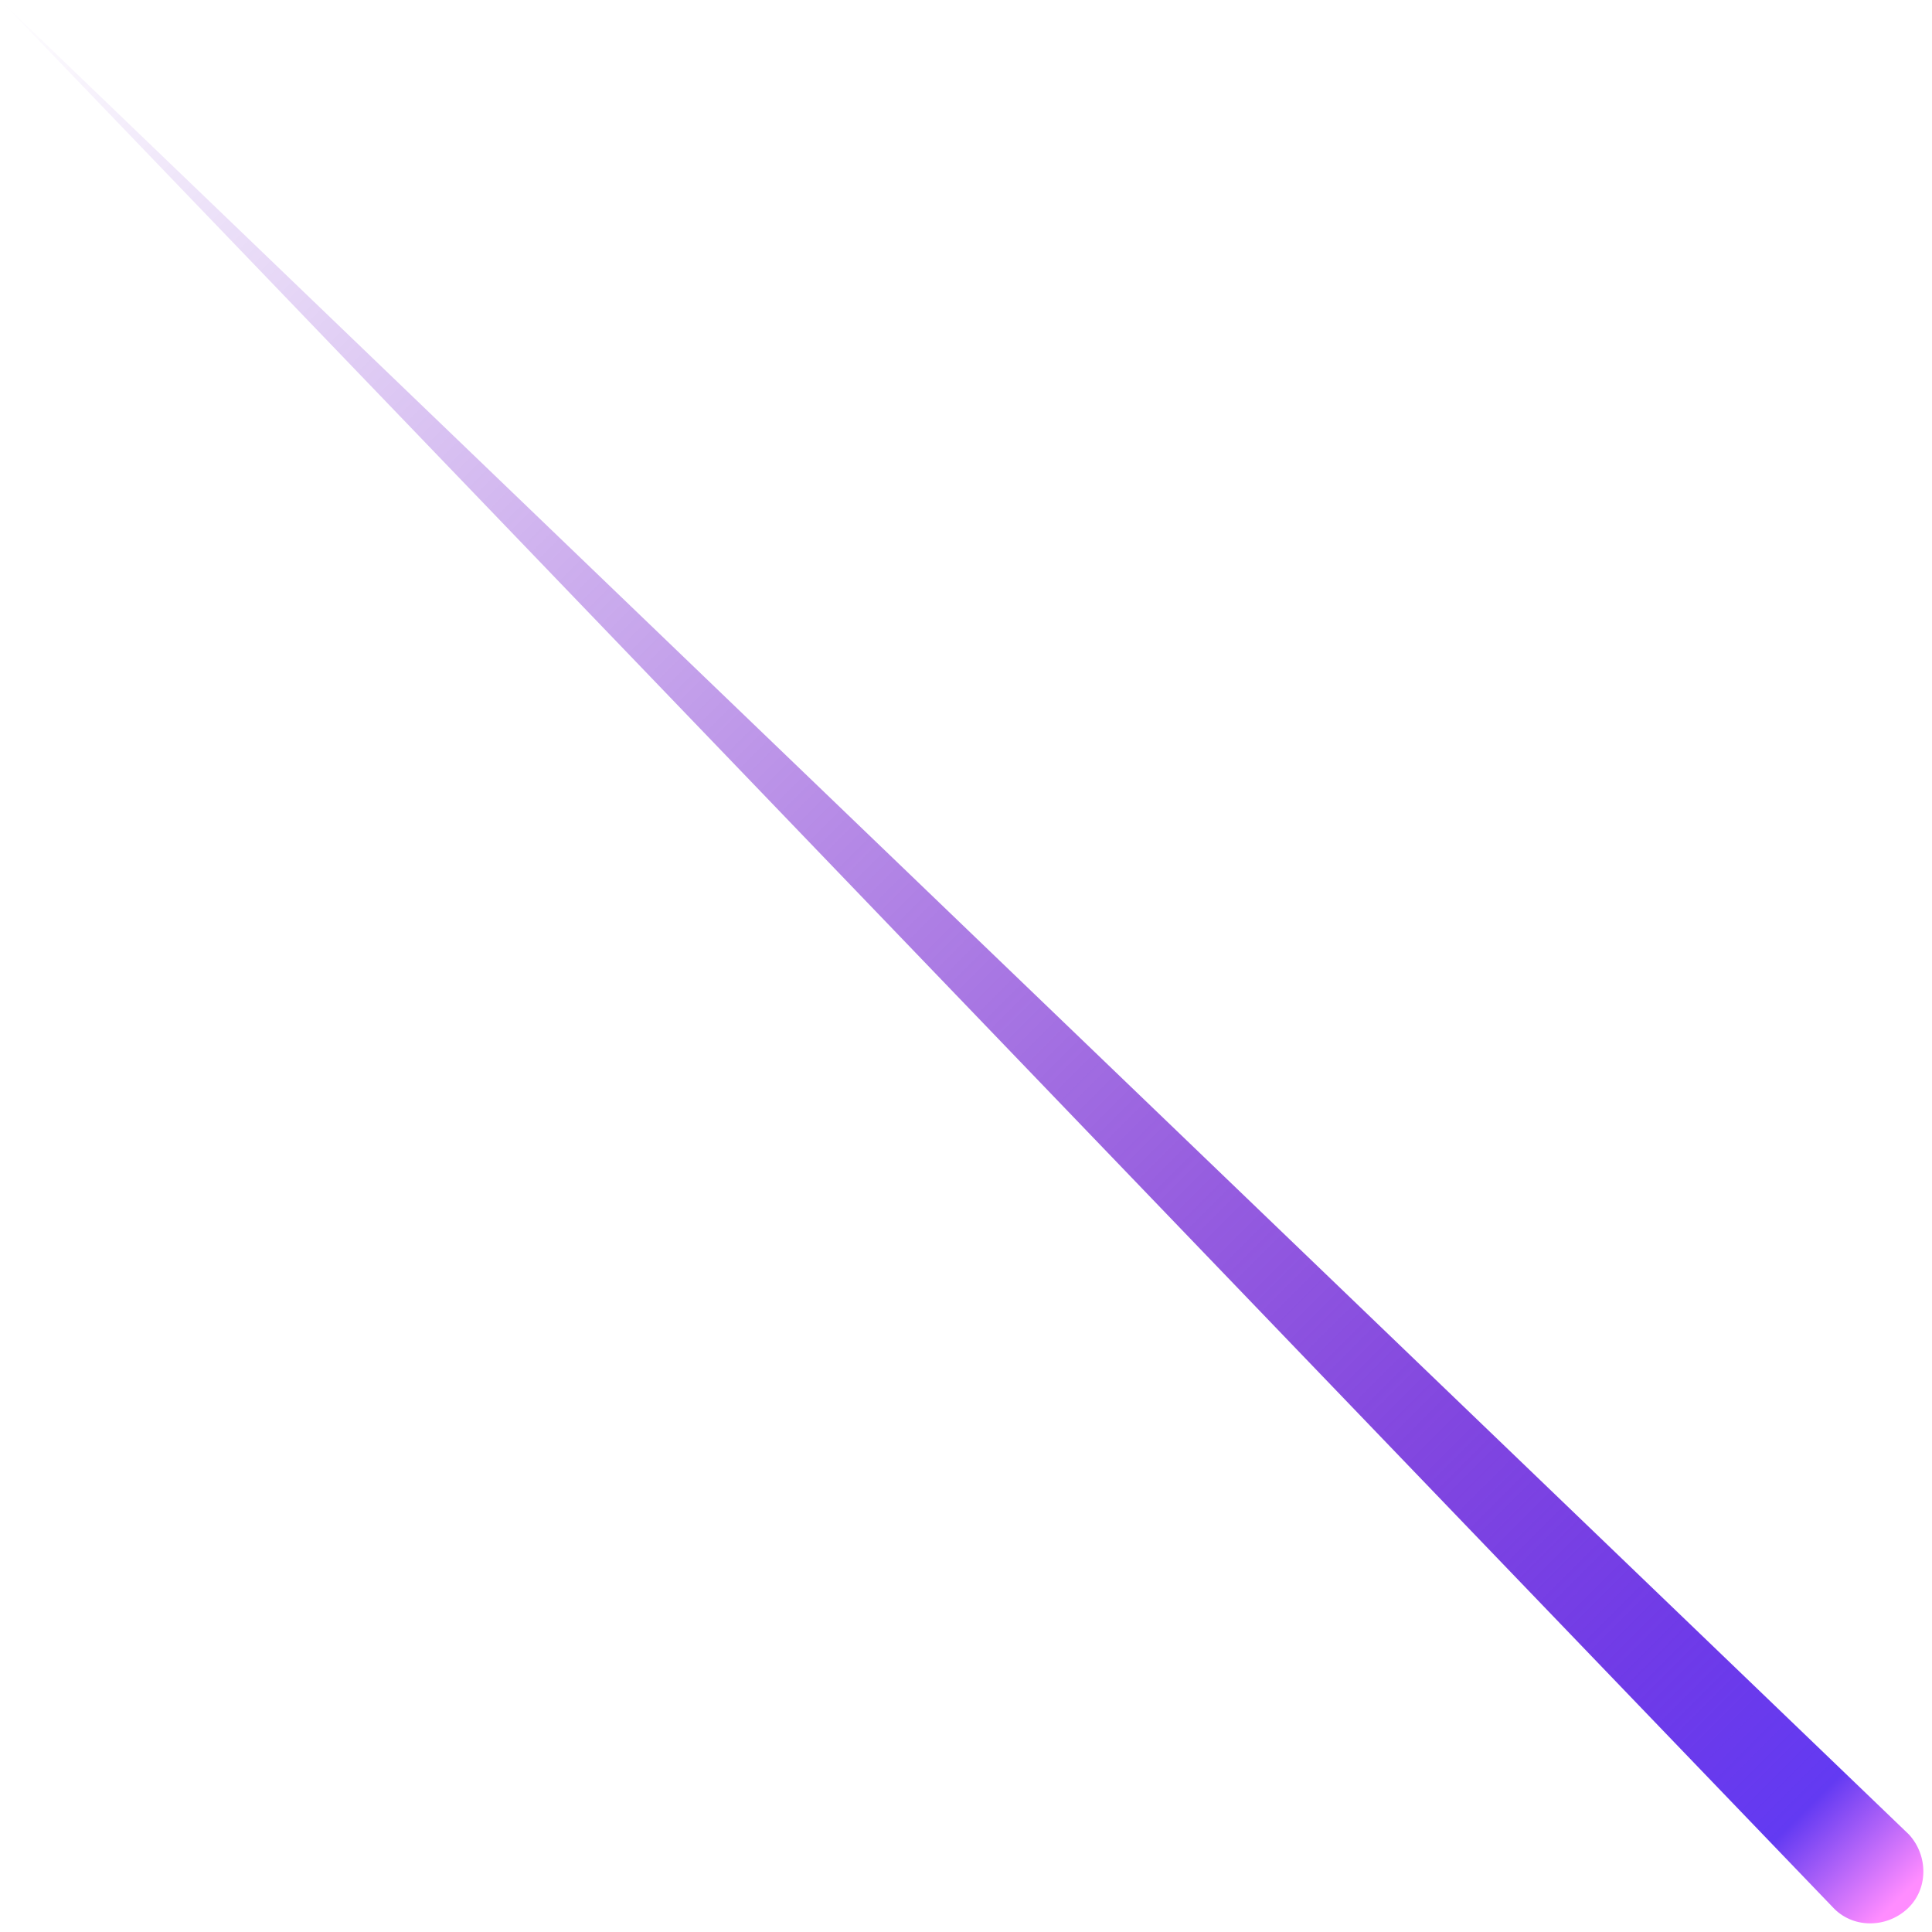 <svg width="109" height="109" viewBox="0 0 109 109" fill="none" xmlns="http://www.w3.org/2000/svg">
<path d="M0 0L103.4 107.6C104.5 108.8 106.4 108.8 107.6 107.7C108.8 106.6 108.8 104.7 107.7 103.5C107.7 103.5 0.1 0.1 0 0Z" fill="url(#paint0_linear_1_1947)"/>
<defs>
<linearGradient id="paint0_linear_1_1947" x1="107.695" y1="107.657" x2="0.039" y2="0.002" gradientUnits="userSpaceOnUse">
<stop offset="0.005" stop-color="#FF8CFF"/>
<stop offset="0.053" stop-color="#633AF2"/>
<stop offset="0.136" stop-color="#6228E5" stop-opacity="0.912"/>
<stop offset="0.253" stop-color="#6116D7" stop-opacity="0.789"/>
<stop offset="0.394" stop-color="#6009CE" stop-opacity="0.64"/>
<stop offset="0.581" stop-color="#6002C9" stop-opacity="0.443"/>
<stop offset="1" stop-color="#6000C7" stop-opacity="0"/>
</linearGradient>
</defs>
</svg>
